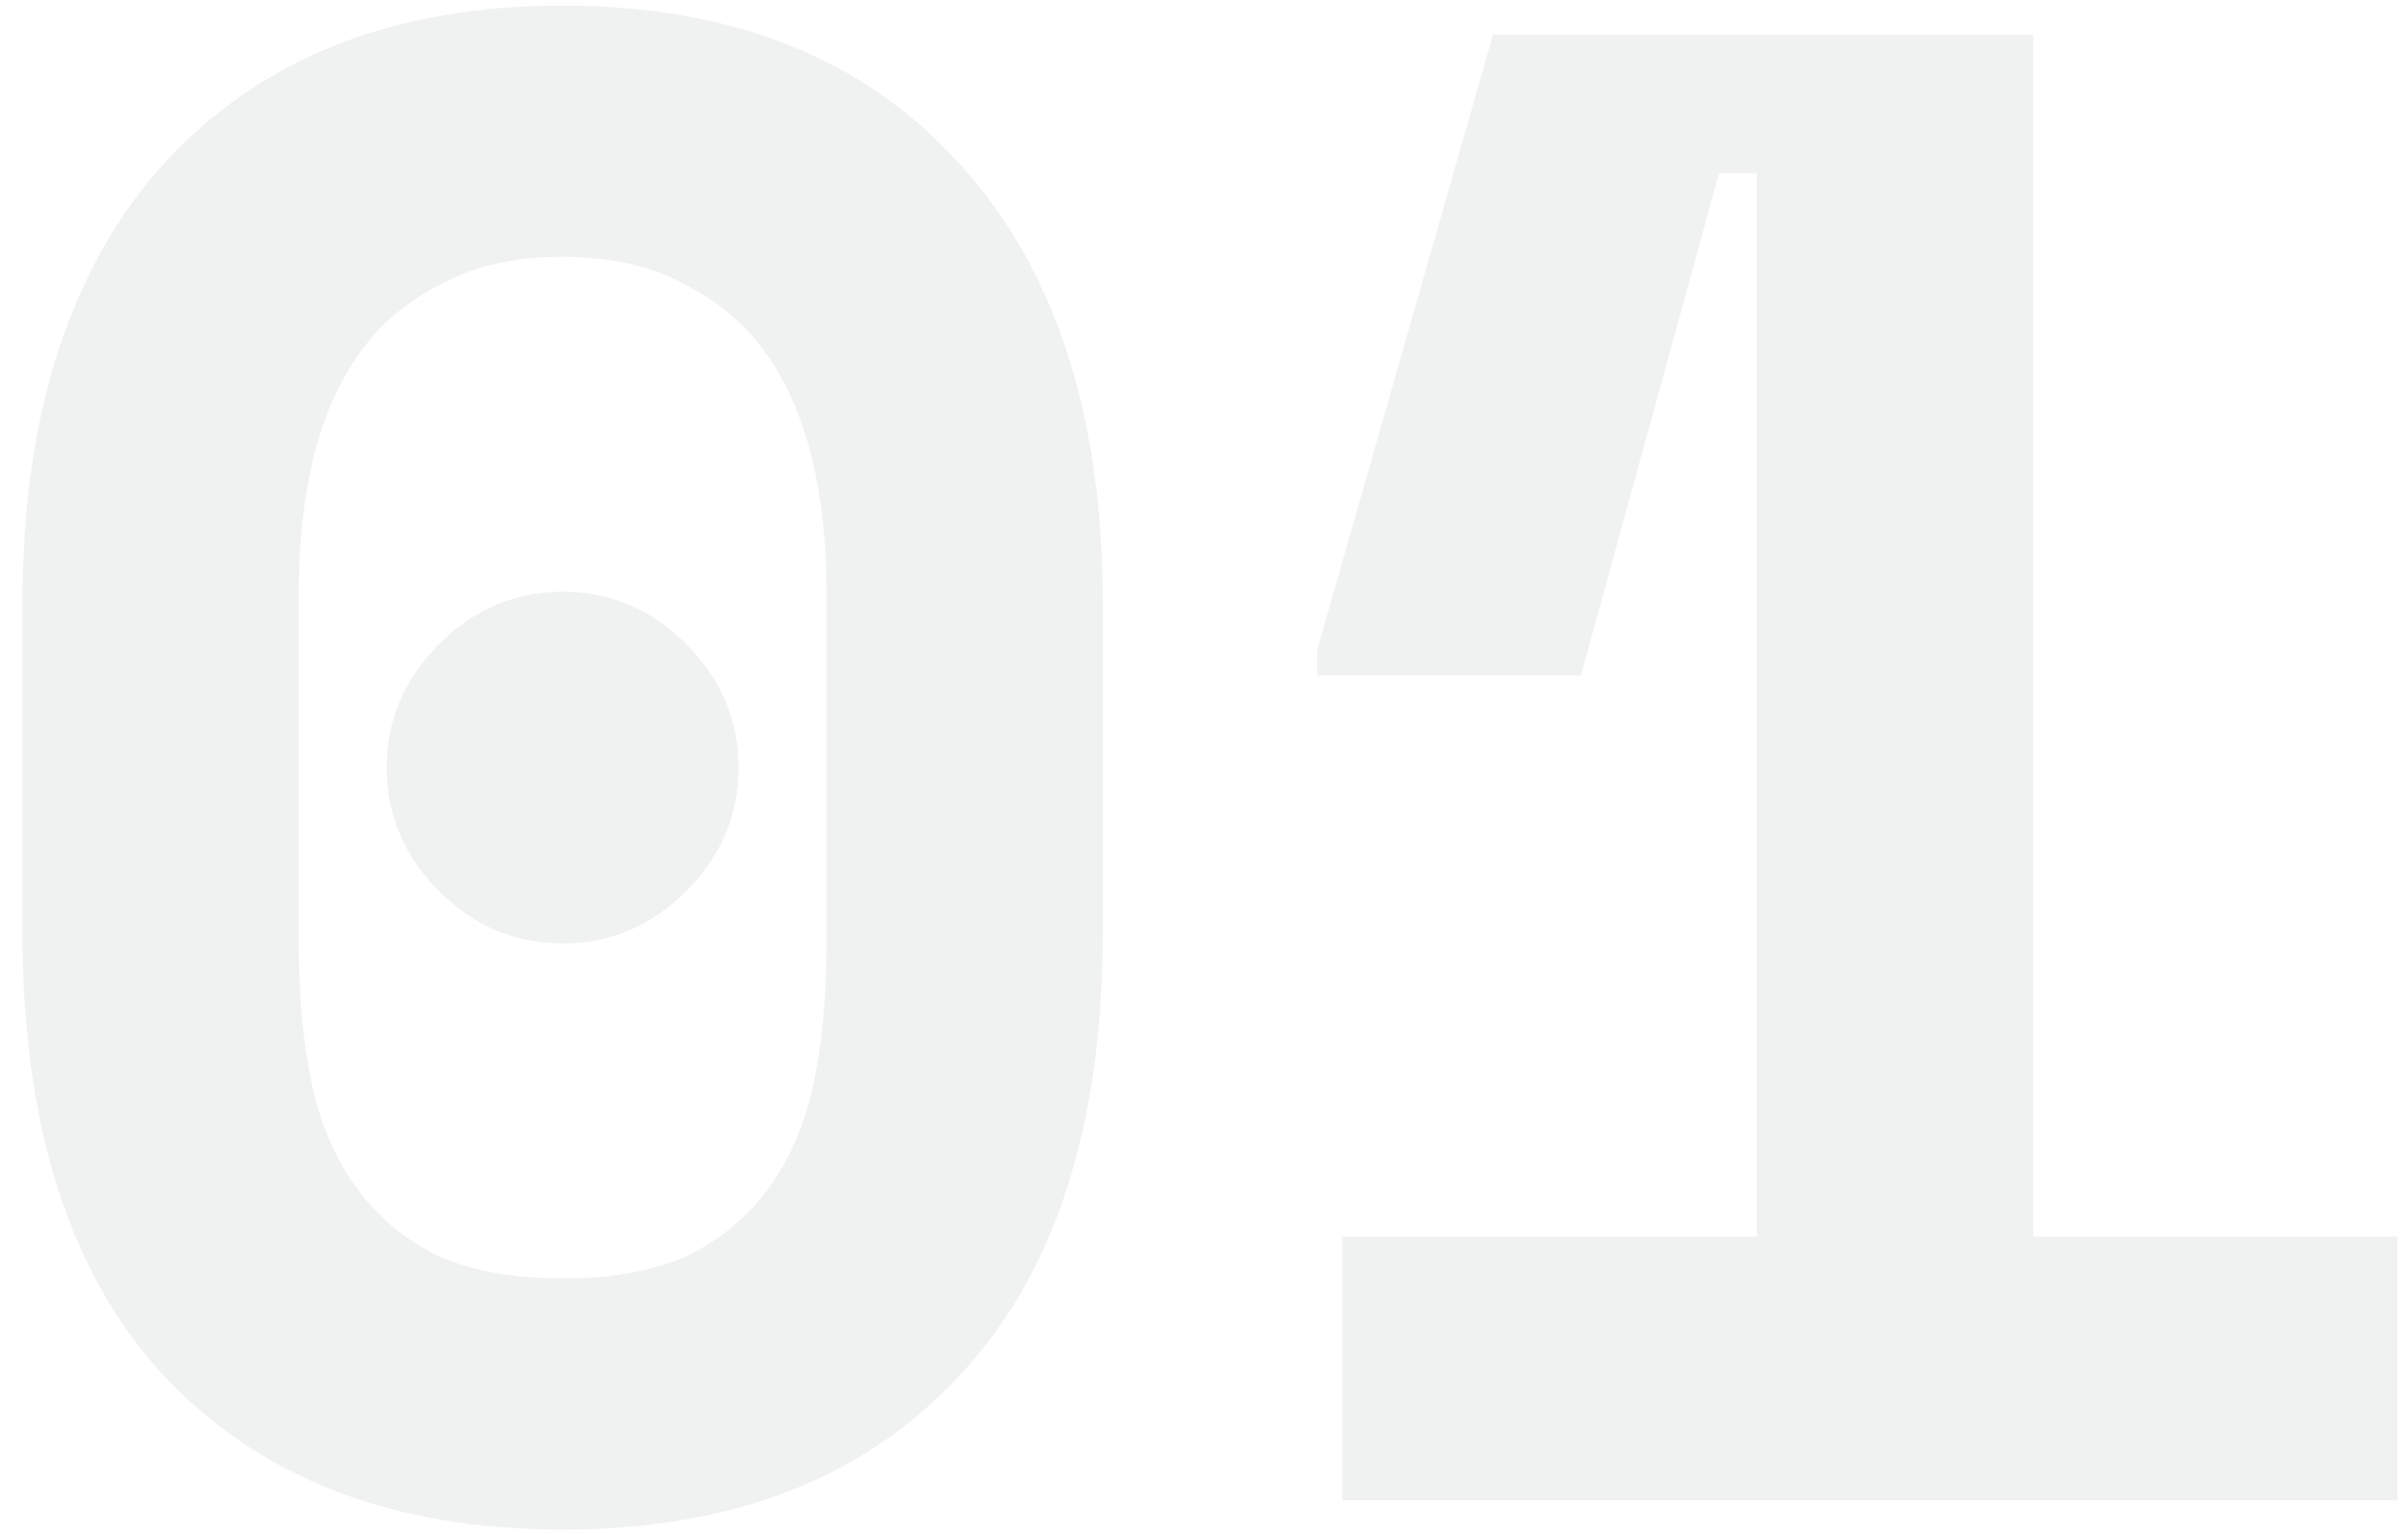 <svg width="69" height="44" viewBox="0 0 69 44" fill="none" xmlns="http://www.w3.org/2000/svg">
<path opacity="0.07" d="M11.082 22C11.082 20.64 11.582 19.46 12.582 18.46C13.582 17.46 14.762 16.96 16.122 16.96C17.482 16.96 18.662 17.46 19.662 18.46C20.662 19.46 21.162 20.64 21.162 22C21.162 23.36 20.662 24.54 19.662 25.54C18.662 26.54 17.482 27.04 16.122 27.04C14.762 27.04 13.582 26.54 12.582 25.54C11.582 24.54 11.082 23.36 11.082 22ZM0.642 17.32C0.642 11.88 2.002 7.66 4.722 4.66C7.482 1.66 11.282 0.16 16.122 0.16C20.962 0.16 24.742 1.66 27.462 4.66C30.222 7.66 31.602 11.88 31.602 17.32V26.68C31.602 32.28 30.222 36.54 27.462 39.46C24.742 42.38 20.962 43.84 16.122 43.84C11.282 43.84 7.482 42.38 4.722 39.46C2.002 36.54 0.642 32.28 0.642 26.68V17.32ZM16.122 36.64C17.562 36.64 18.762 36.42 19.722 35.98C20.682 35.5 21.462 34.84 22.062 34C22.662 33.16 23.082 32.16 23.322 31C23.562 29.84 23.682 28.56 23.682 27.16V16.84C23.682 15.52 23.542 14.28 23.262 13.12C22.982 11.96 22.542 10.96 21.942 10.12C21.342 9.28 20.562 8.62 19.602 8.14C18.642 7.62 17.482 7.36 16.122 7.36C14.762 7.36 13.602 7.62 12.642 8.14C11.682 8.62 10.902 9.28 10.302 10.12C9.702 10.96 9.262 11.96 8.982 13.12C8.702 14.28 8.562 15.52 8.562 16.84V27.16C8.562 28.56 8.682 29.84 8.922 31C9.162 32.16 9.582 33.16 10.182 34C10.782 34.84 11.562 35.5 12.522 35.98C13.482 36.42 14.682 36.64 16.122 36.64ZM50.34 35.44V4.96H49.26L45.3 19.36H37.74V18.64L42.78 1H58.26V35.44H68.7V43H38.46V35.44H50.34Z" fill="#1D2D31"/>
</svg>